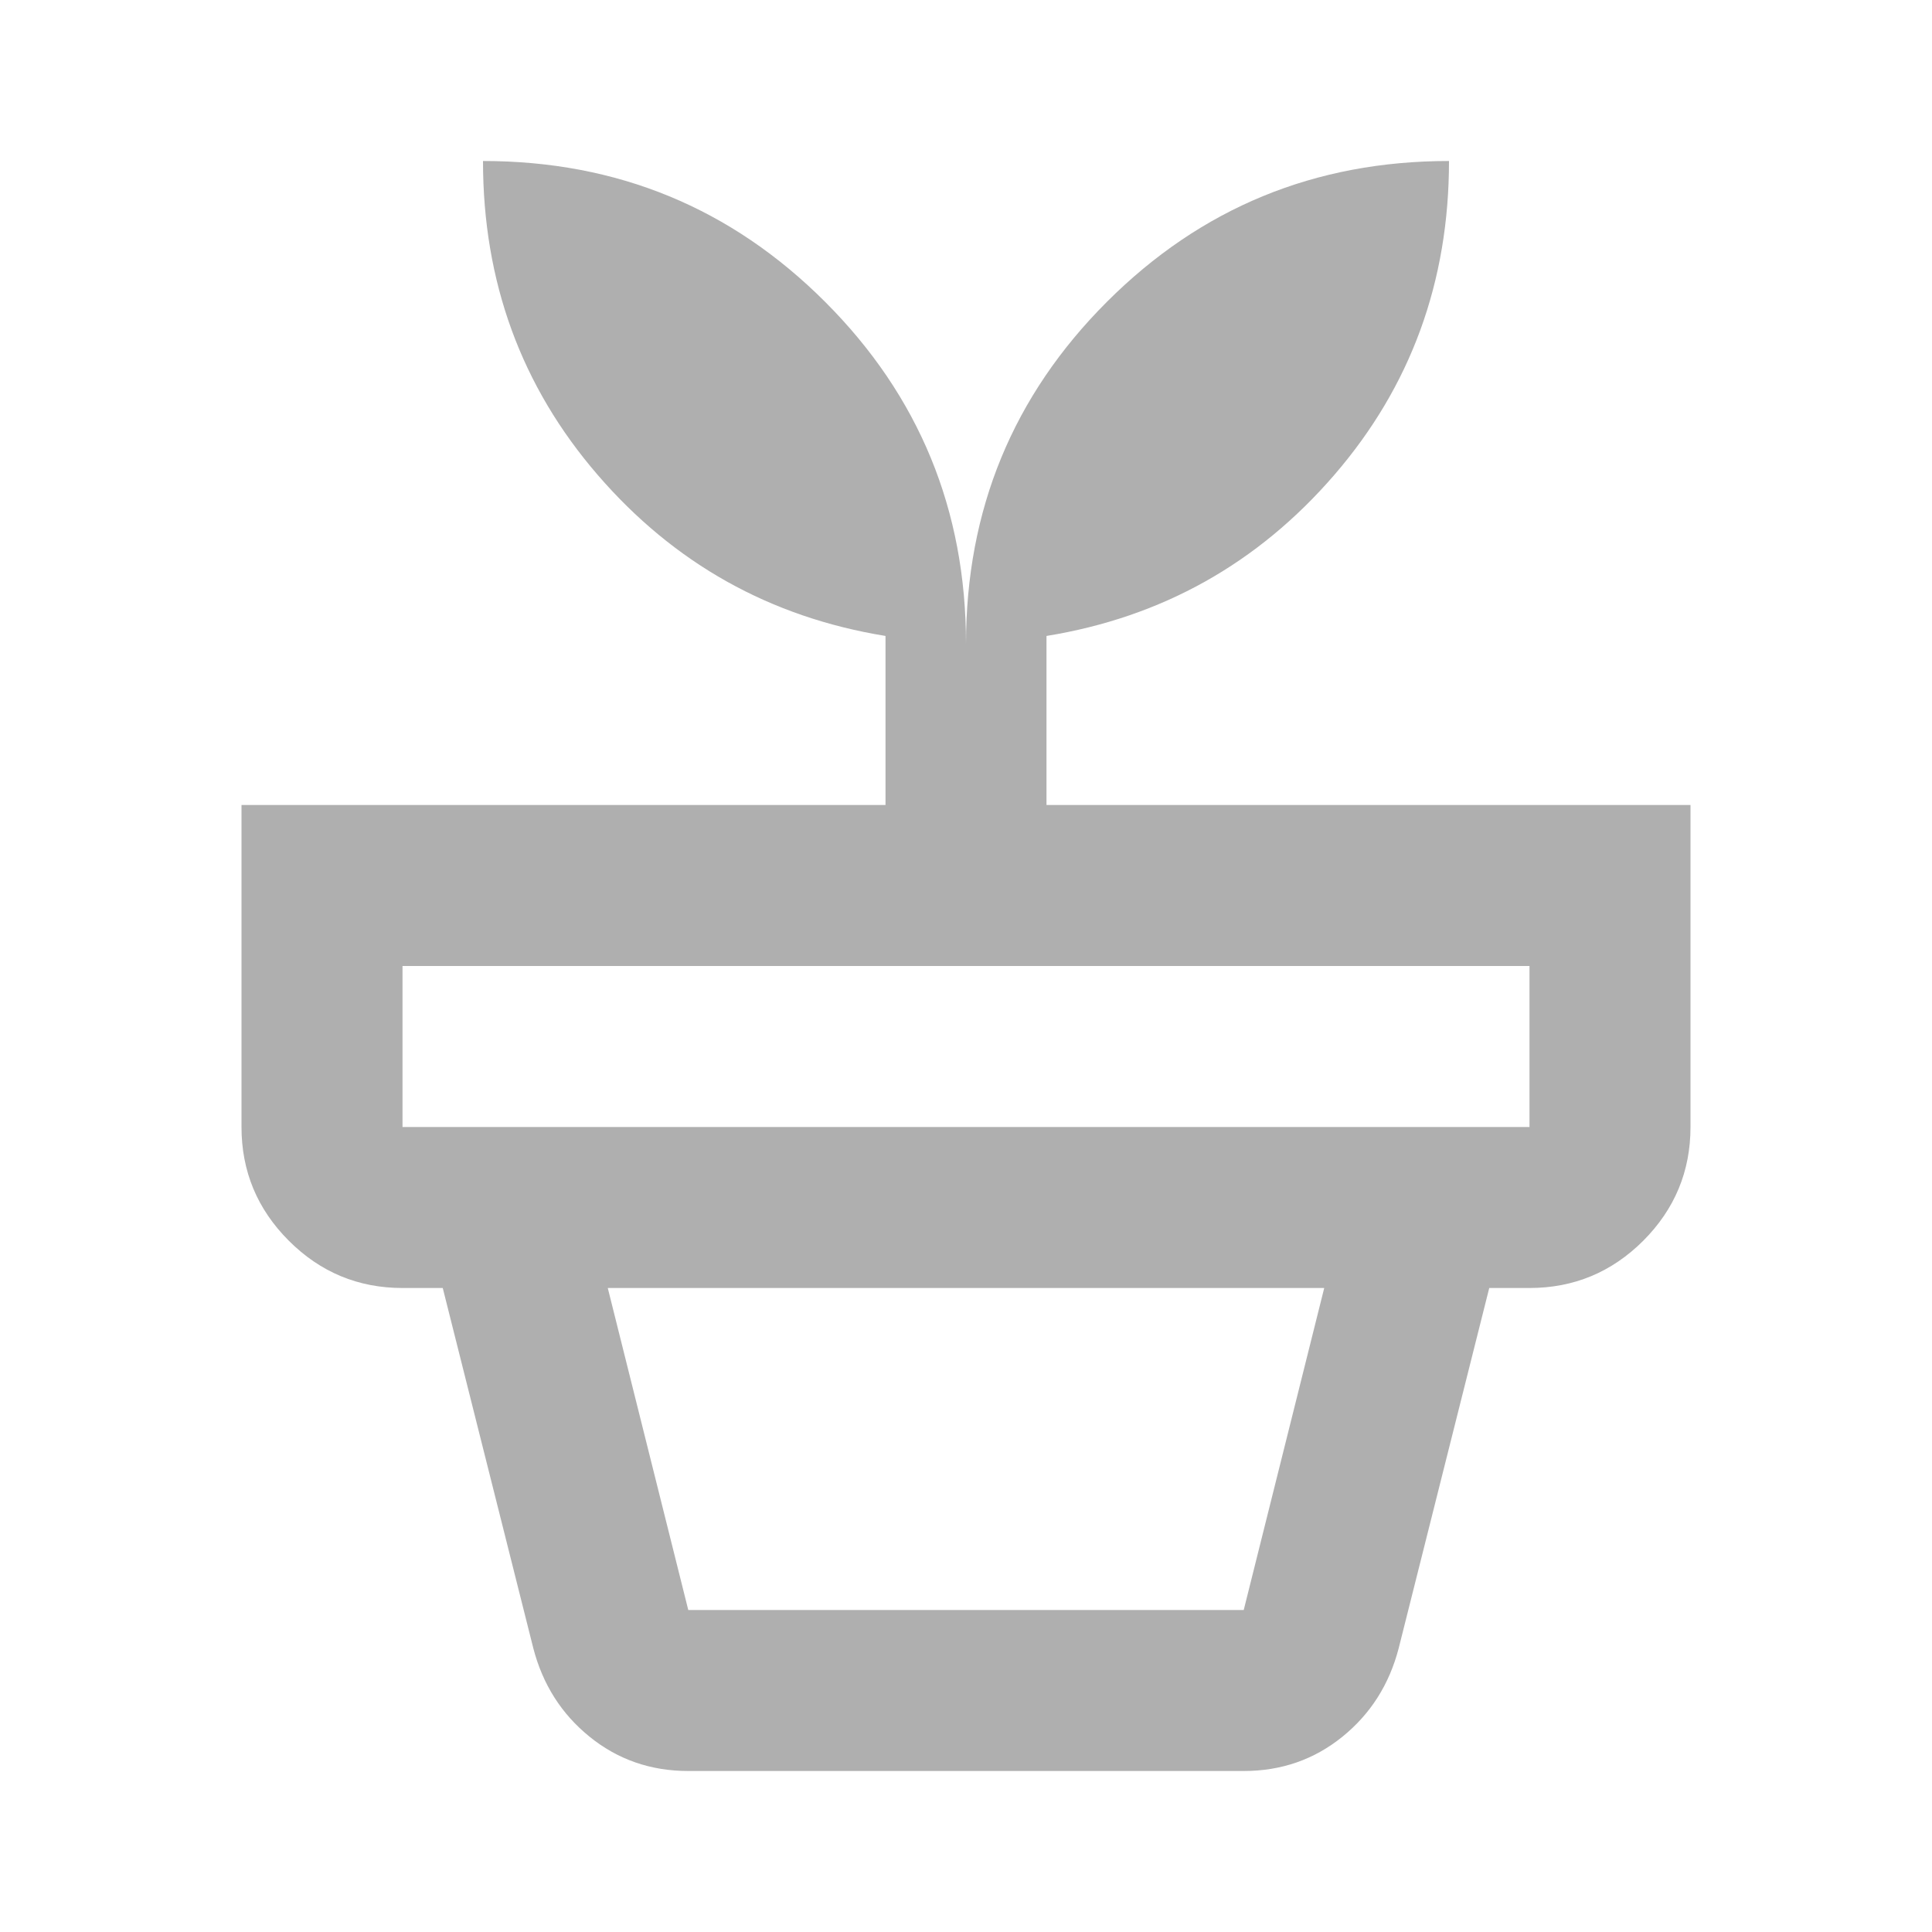 <?xml version="1.0" encoding="UTF-8" standalone="no"?>
<!DOCTYPE svg PUBLIC "-//W3C//DTD SVG 1.1//EN" "http://www.w3.org/Graphics/SVG/1.1/DTD/svg11.dtd">
<svg width="100%" height="100%" viewBox="0 0 24 24" version="1.1" xmlns="http://www.w3.org/2000/svg" xmlns:xlink="http://www.w3.org/1999/xlink" xml:space="preserve" xmlns:serif="http://www.serif.com/" style="fill-rule:evenodd;clip-rule:evenodd;stroke-linejoin:round;stroke-miterlimit:2;">
    <path d="M8.55,20L15.45,20L16.45,16L7.55,16L8.55,20ZM8.55,22C8.083,22 7.675,21.858 7.325,21.575C6.975,21.292 6.742,20.925 6.625,20.475L5.5,16L18.5,16L17.375,20.475C17.258,20.925 17.025,21.292 16.675,21.575C16.325,21.858 15.917,22 15.45,22L8.55,22ZM5,14L19,14L19,12L5,12L5,14ZM12,8C12,6.333 12.583,4.917 13.75,3.75C14.917,2.583 16.333,2 18,2C18,3.5 17.525,4.8 16.575,5.9C15.625,7 14.433,7.667 13,7.9L13,10L21,10L21,14C21,14.55 20.804,15.021 20.413,15.413C20.021,15.804 19.55,16 19,16L5,16C4.45,16 3.979,15.804 3.588,15.413C3.196,15.021 3,14.55 3,14L3,10L11,10L11,7.9C9.567,7.667 8.375,7 7.425,5.9C6.475,4.8 6,3.5 6,2C7.667,2 9.083,2.583 10.25,3.75C11.417,4.917 12,6.333 12,8Z" style="fill:rgb(175,175,175);fill-rule:nonzero;"/>
</svg>
